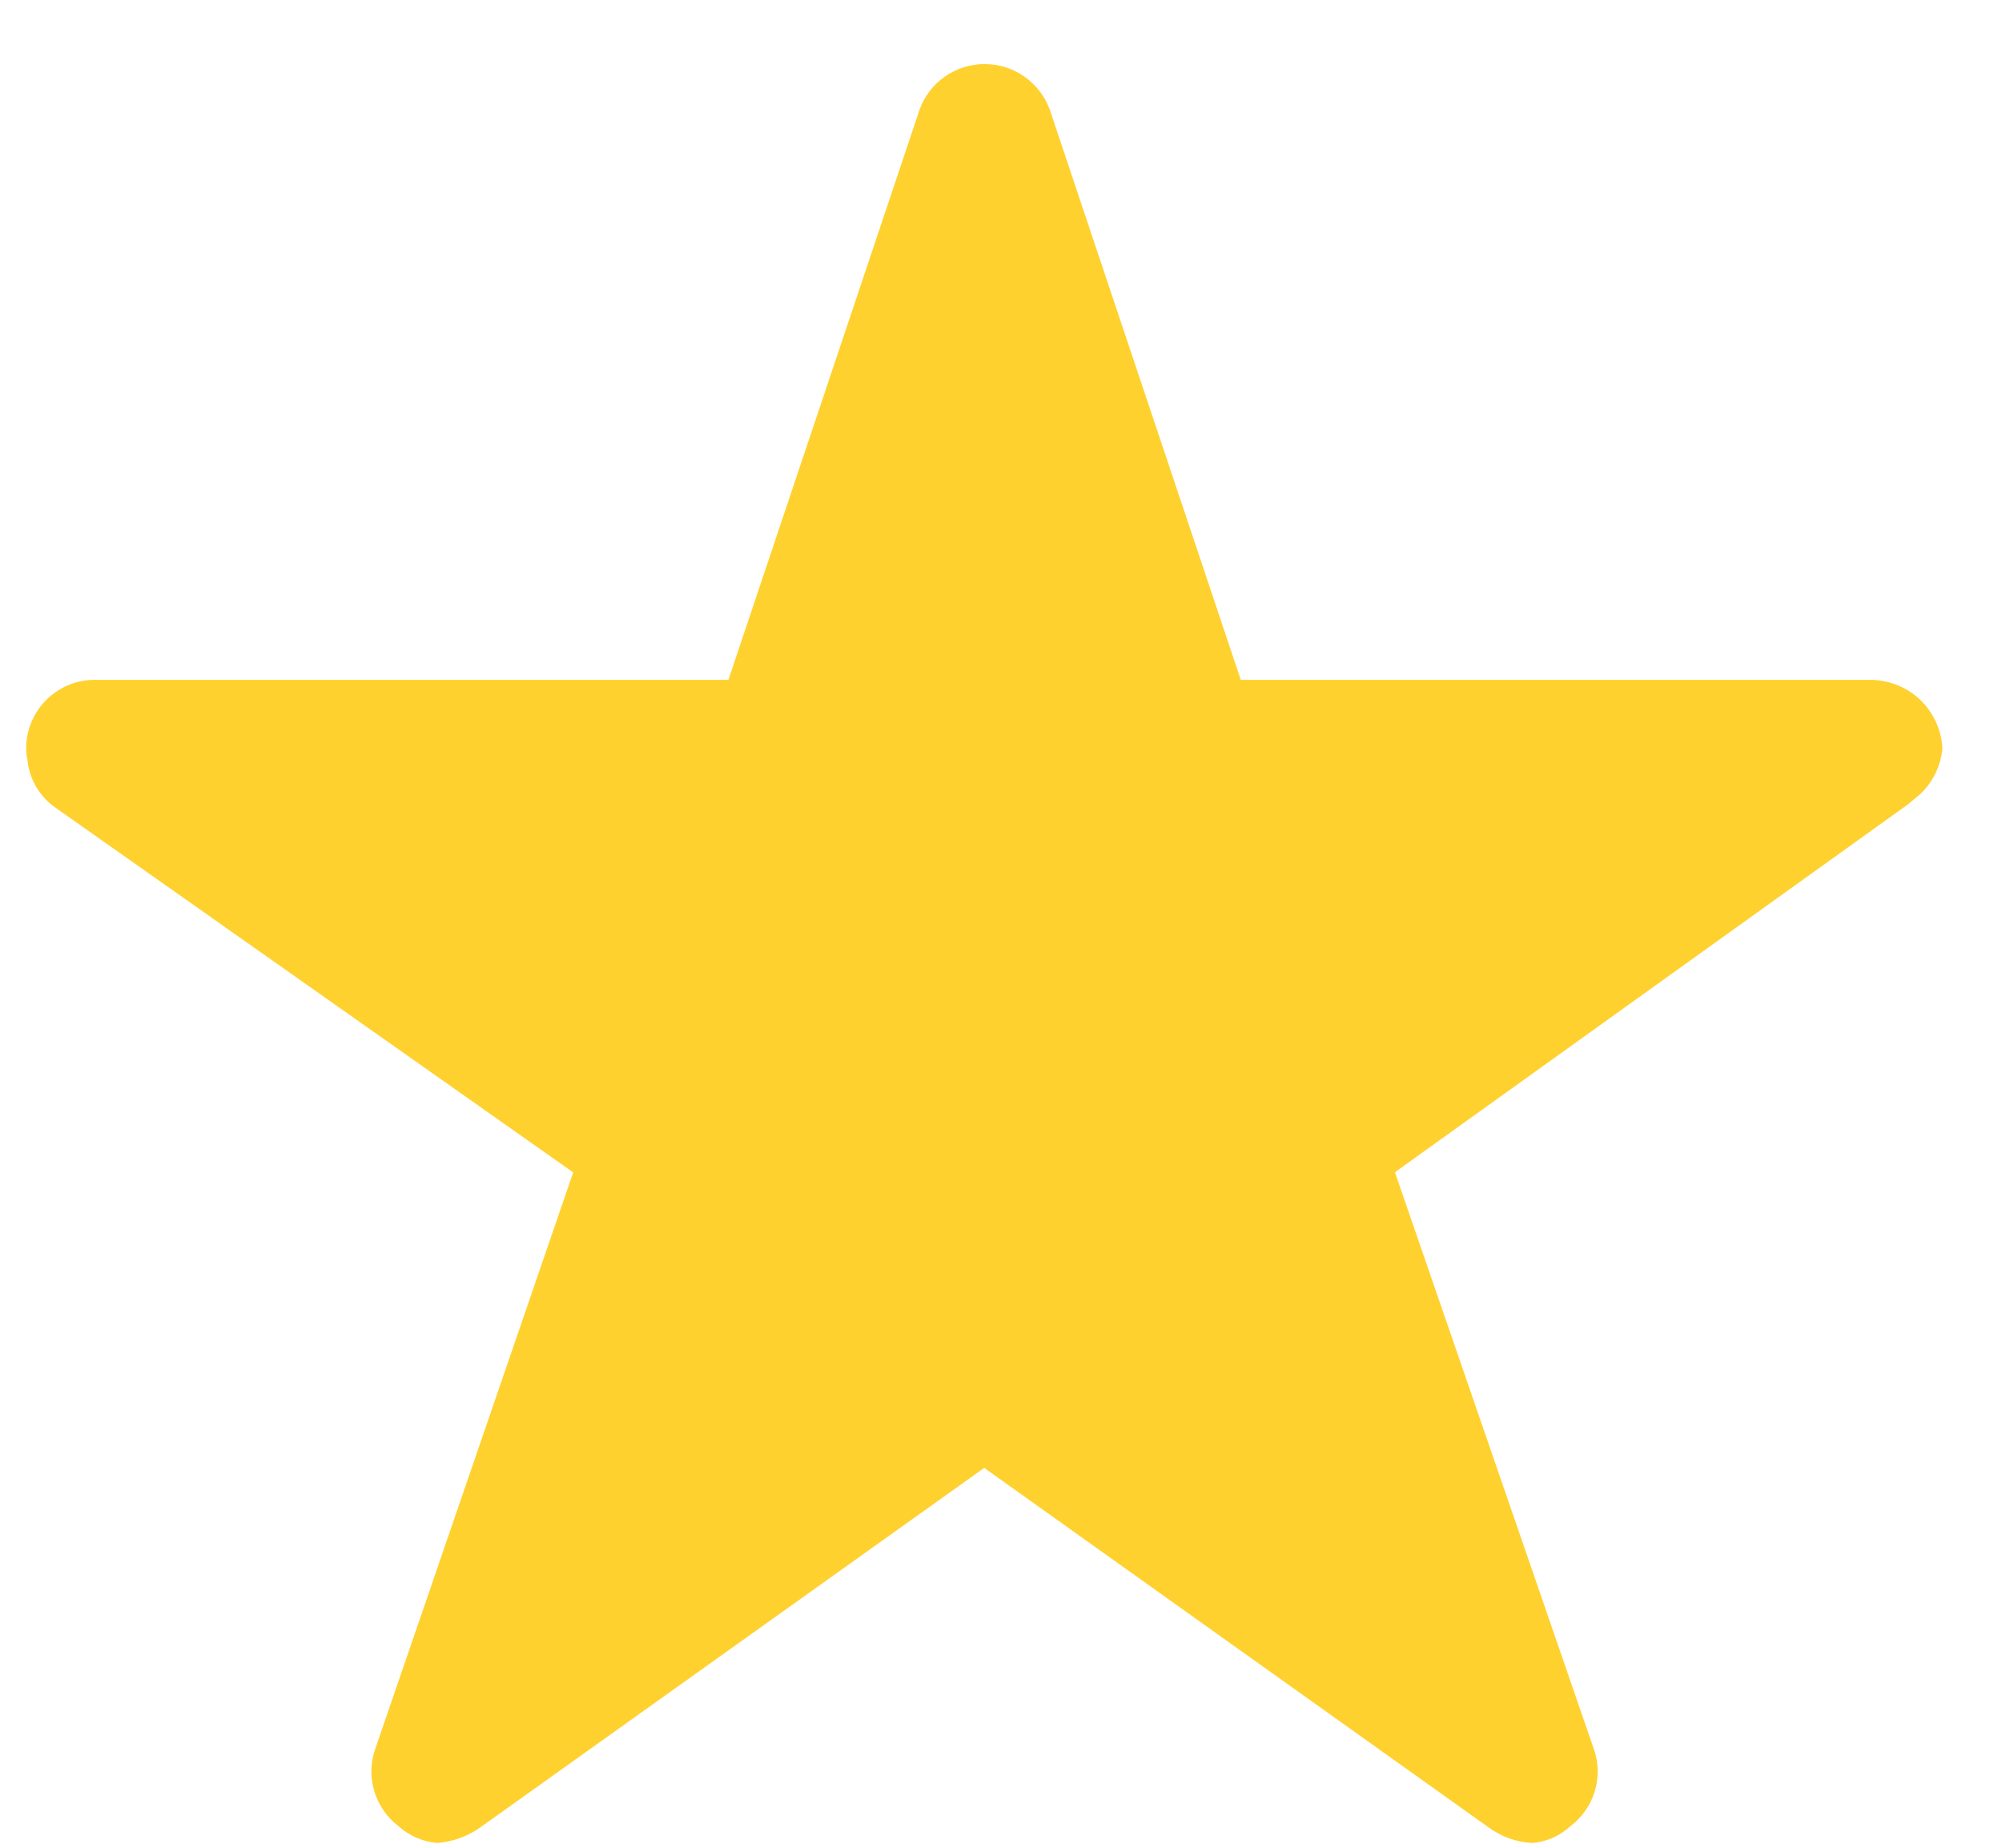 <svg width="13" height="12" viewBox="0 0 13 12" fill="none" xmlns="http://www.w3.org/2000/svg">
<path d="M12.142 4.415H8.057L6.816 0.71C6.784 0.624 6.726 0.549 6.651 0.497C6.575 0.444 6.486 0.416 6.394 0.416C6.302 0.416 6.212 0.444 6.136 0.497C6.061 0.549 6.003 0.624 5.972 0.71L4.73 4.415H0.614C0.497 4.415 0.384 4.462 0.301 4.545C0.217 4.629 0.17 4.742 0.17 4.859C0.17 4.885 0.172 4.91 0.178 4.934C0.184 4.997 0.204 5.058 0.236 5.112C0.268 5.166 0.312 5.213 0.364 5.248L3.722 7.614L2.436 11.36C2.405 11.449 2.404 11.545 2.431 11.635C2.459 11.725 2.514 11.804 2.589 11.861C2.658 11.923 2.746 11.961 2.839 11.969C2.939 11.961 3.035 11.927 3.117 11.869L6.391 9.533L9.668 11.869C9.749 11.928 9.845 11.963 9.946 11.969C10.04 11.963 10.128 11.924 10.197 11.86C10.272 11.804 10.328 11.725 10.355 11.635C10.383 11.545 10.381 11.448 10.35 11.36L9.058 7.613L12.388 5.225L12.469 5.157C12.552 5.079 12.603 4.973 12.613 4.86C12.607 4.74 12.554 4.626 12.467 4.543C12.379 4.461 12.263 4.415 12.142 4.415Z" fill="#FFD12F"/>
</svg>
